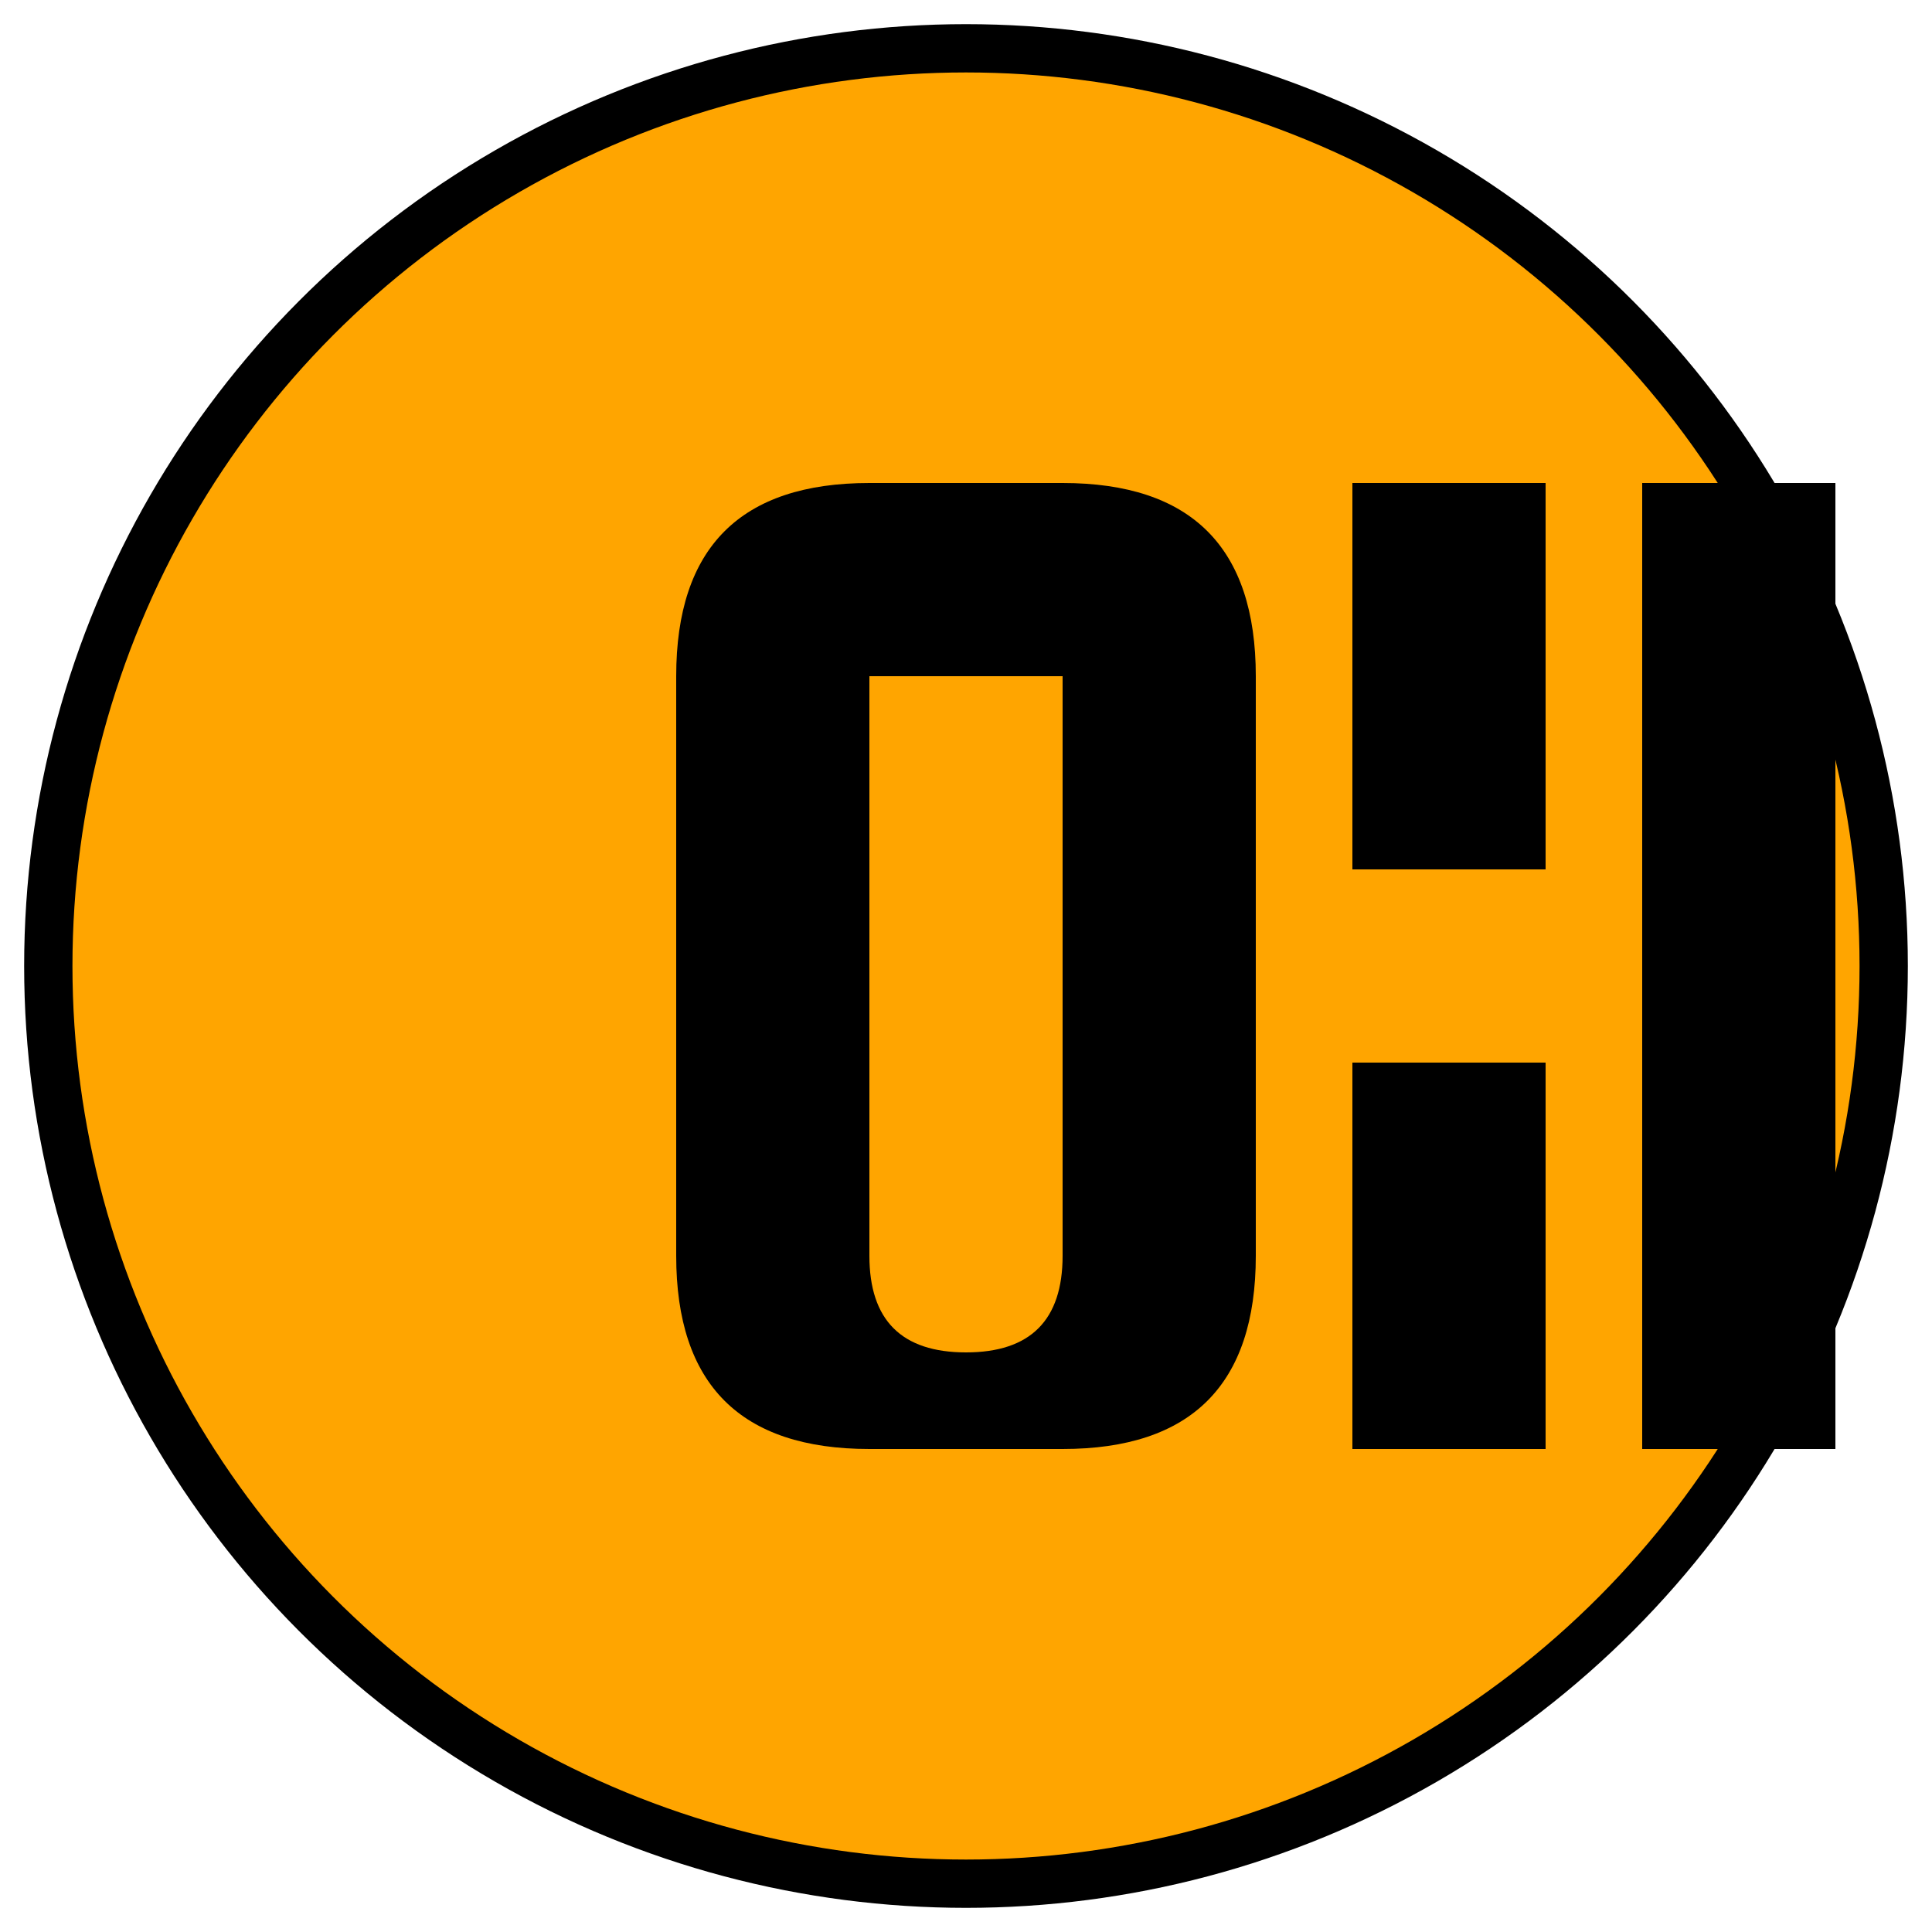 <svg xmlns="http://www.w3.org/2000/svg" width="200" height="200" viewBox="0 0 200 200">
  <!-- Background Circle -->
  <circle cx="100" cy="100" r="95" fill="#FFA500" stroke="#000000" stroke-width="5"/>

  <!-- J Letter -->
  <path d="M70,70 Q70,50 90,50 L110,50 Q130,50 130,70 L130,130 Q130,150 110,150 L90,150 Q70,150 70,130 Z" fill="#000000"/>
  <path d="M90,70 L110,70 L110,130 Q110,140 100,140 Q90,140 90,130 Z" fill="#FFA500"/>

  <!-- H Letter -->
  <path d="M140,50 L160,50 L160,150 L140,150 Z" fill="#000000"/>
  <path d="M140,90 L160,90 L160,110 L140,110 Z" fill="#FFA500"/>
  <path d="M170,50 L190,50 L190,150 L170,150 Z" fill="#000000"/>
</svg>